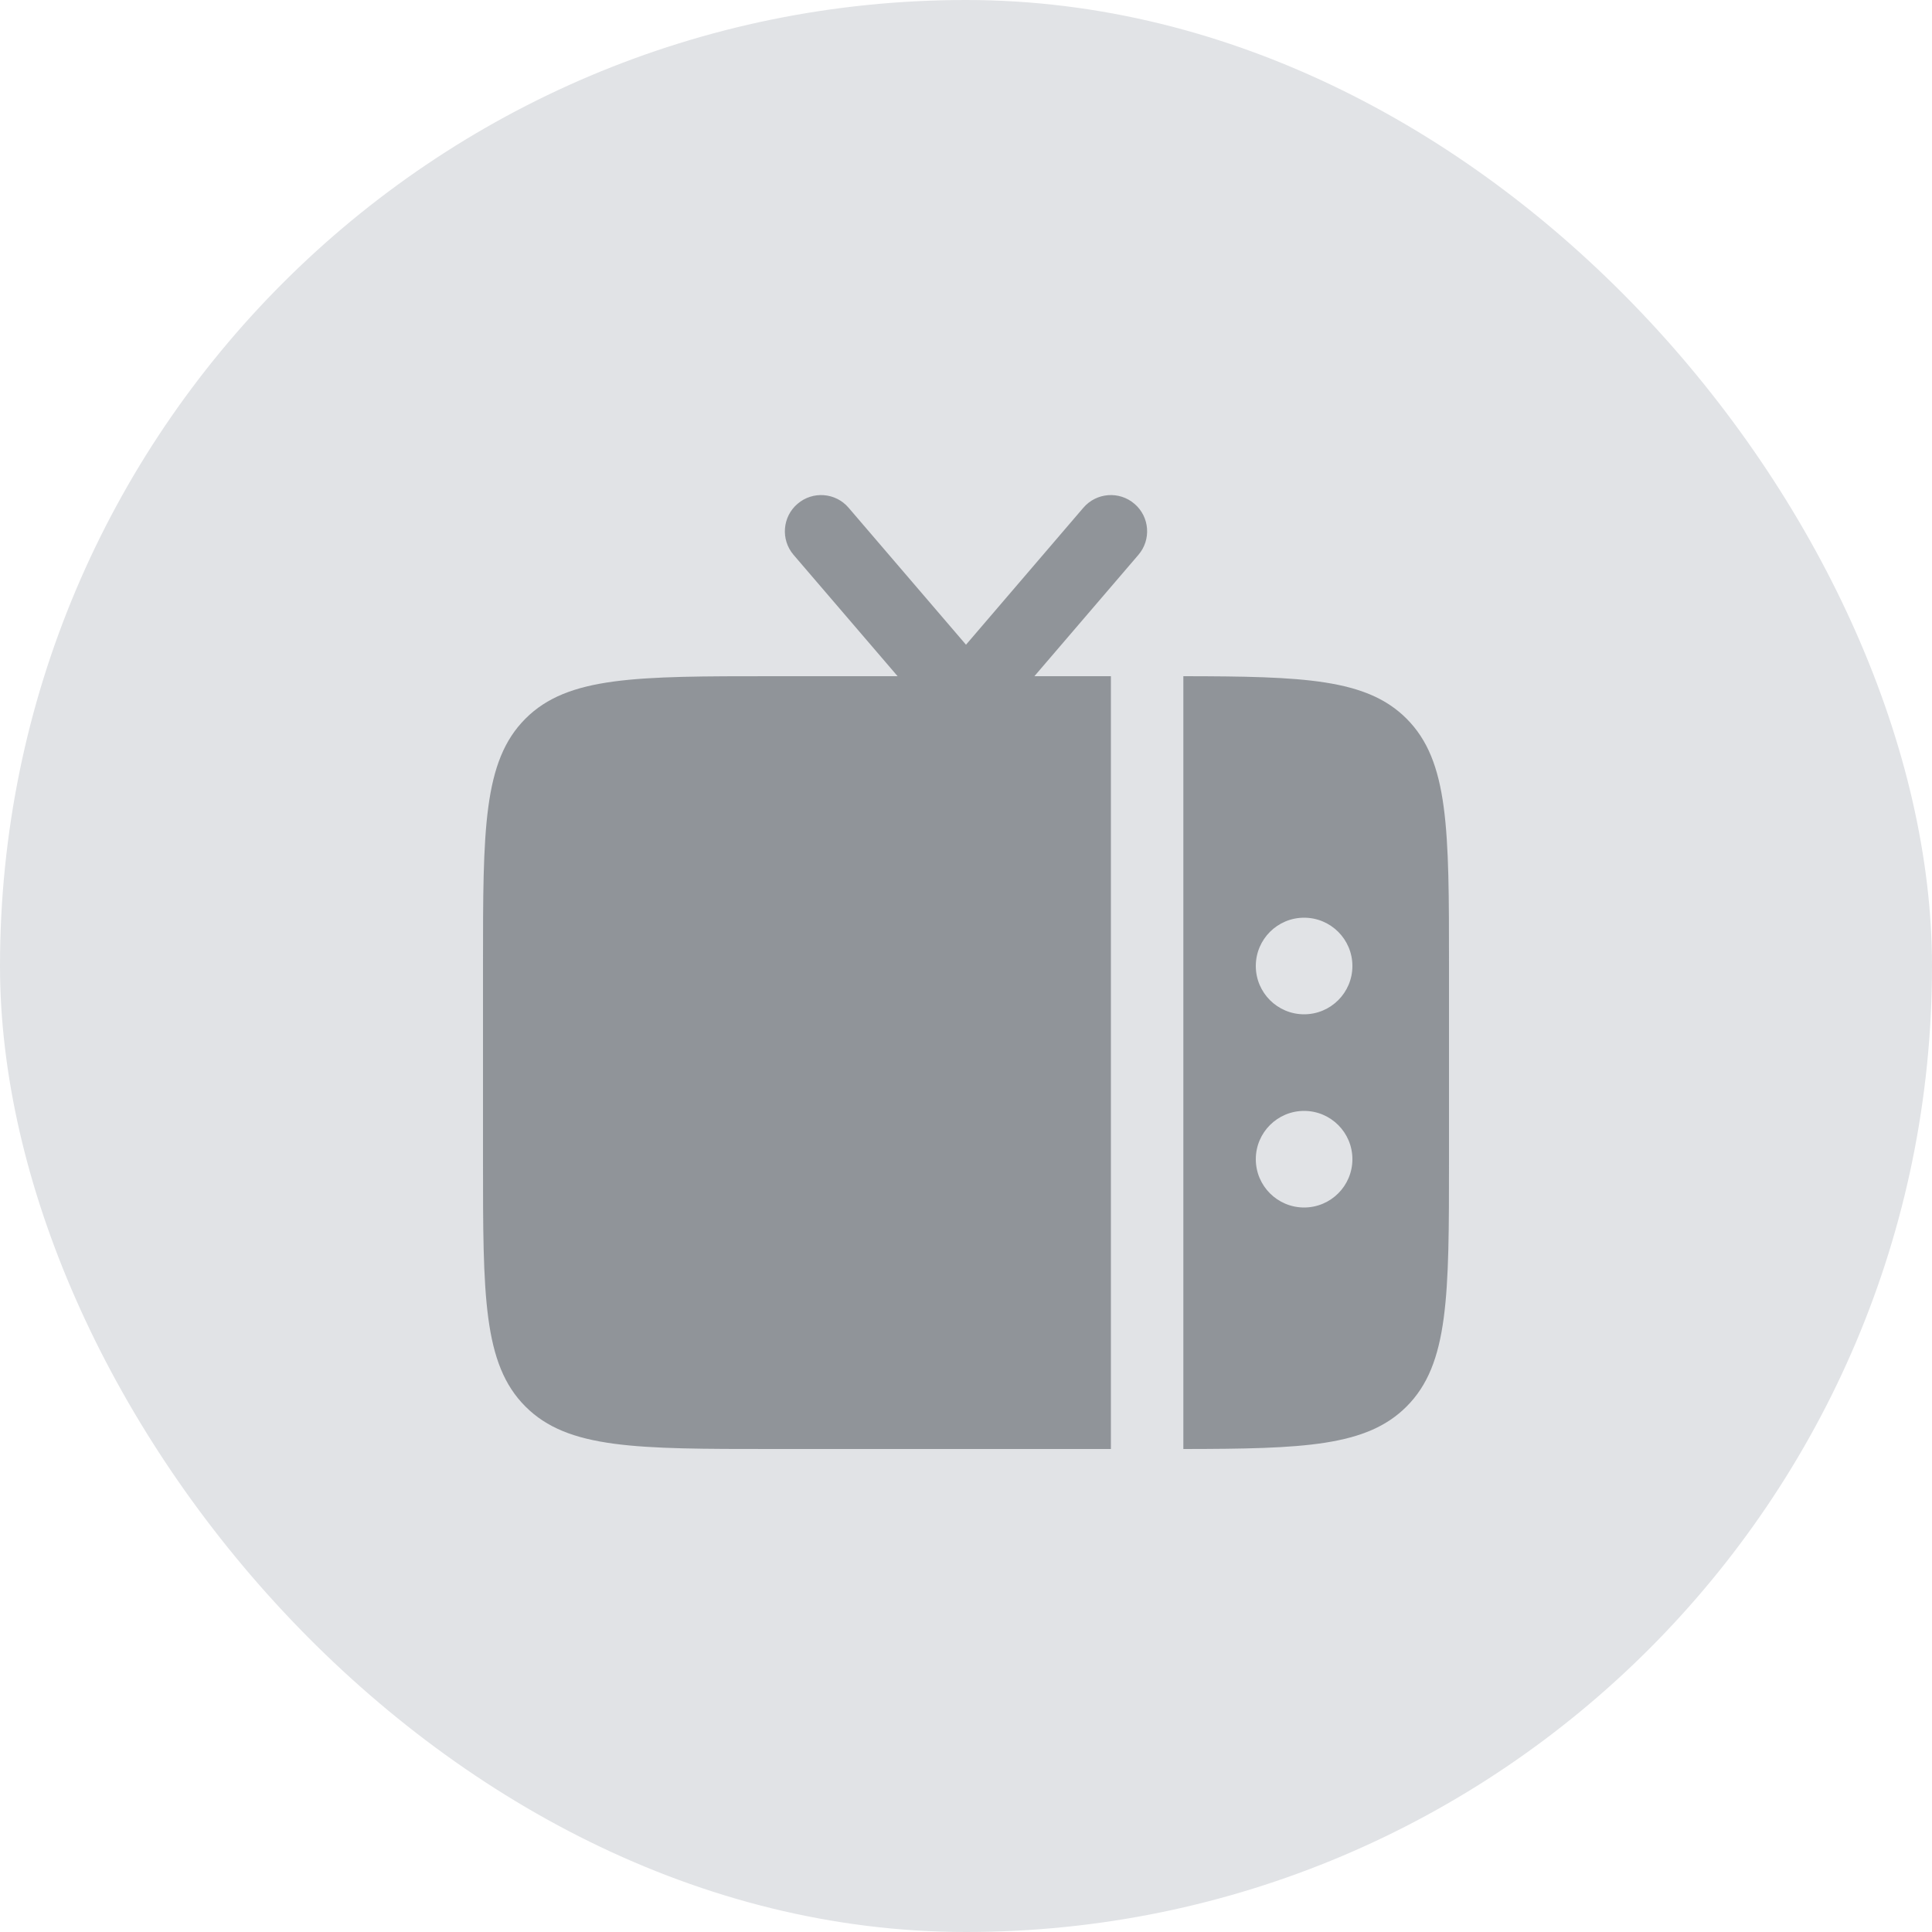 <svg width="40" height="40" viewBox="0 0 40 40" fill="none" xmlns="http://www.w3.org/2000/svg">
<rect width="40" height="40" rx="20" fill="#E1E3E6"/>
<path fill-rule="evenodd" clip-rule="evenodd" d="M30 24V20C30 17.172 30 15.758 29.121 14.879C28.296 14.053 26.998 14.003 24.5 14V30C26.998 29.997 28.296 29.947 29.121 29.121C30 28.243 30 26.828 30 24ZM27 19C27.552 19 28 19.448 28 20C28 20.552 27.552 21 27 21C26.448 21 26 20.552 26 20C26 19.448 26.448 19 27 19ZM27 23C27.552 23 28 23.448 28 24C28 24.552 27.552 25 27 25C26.448 25 26 24.552 26 24C26 23.448 26.448 23 27 23Z" fill="#909499"/>
<path d="M23.569 11.488L21.416 14H23V30L16 30C13.172 30 11.757 30 10.879 29.121C10 28.243 10 26.828 10 24V20C10 17.172 10 15.758 10.879 14.879C11.757 14 13.172 14 16 14H18.584L16.43 11.488C16.161 11.174 16.197 10.7 16.512 10.431C16.826 10.161 17.3 10.197 17.569 10.512L20 13.348L22.43 10.512C22.7 10.197 23.174 10.161 23.488 10.431C23.803 10.7 23.839 11.174 23.569 11.488Z" fill="#909499"/>
</svg>
